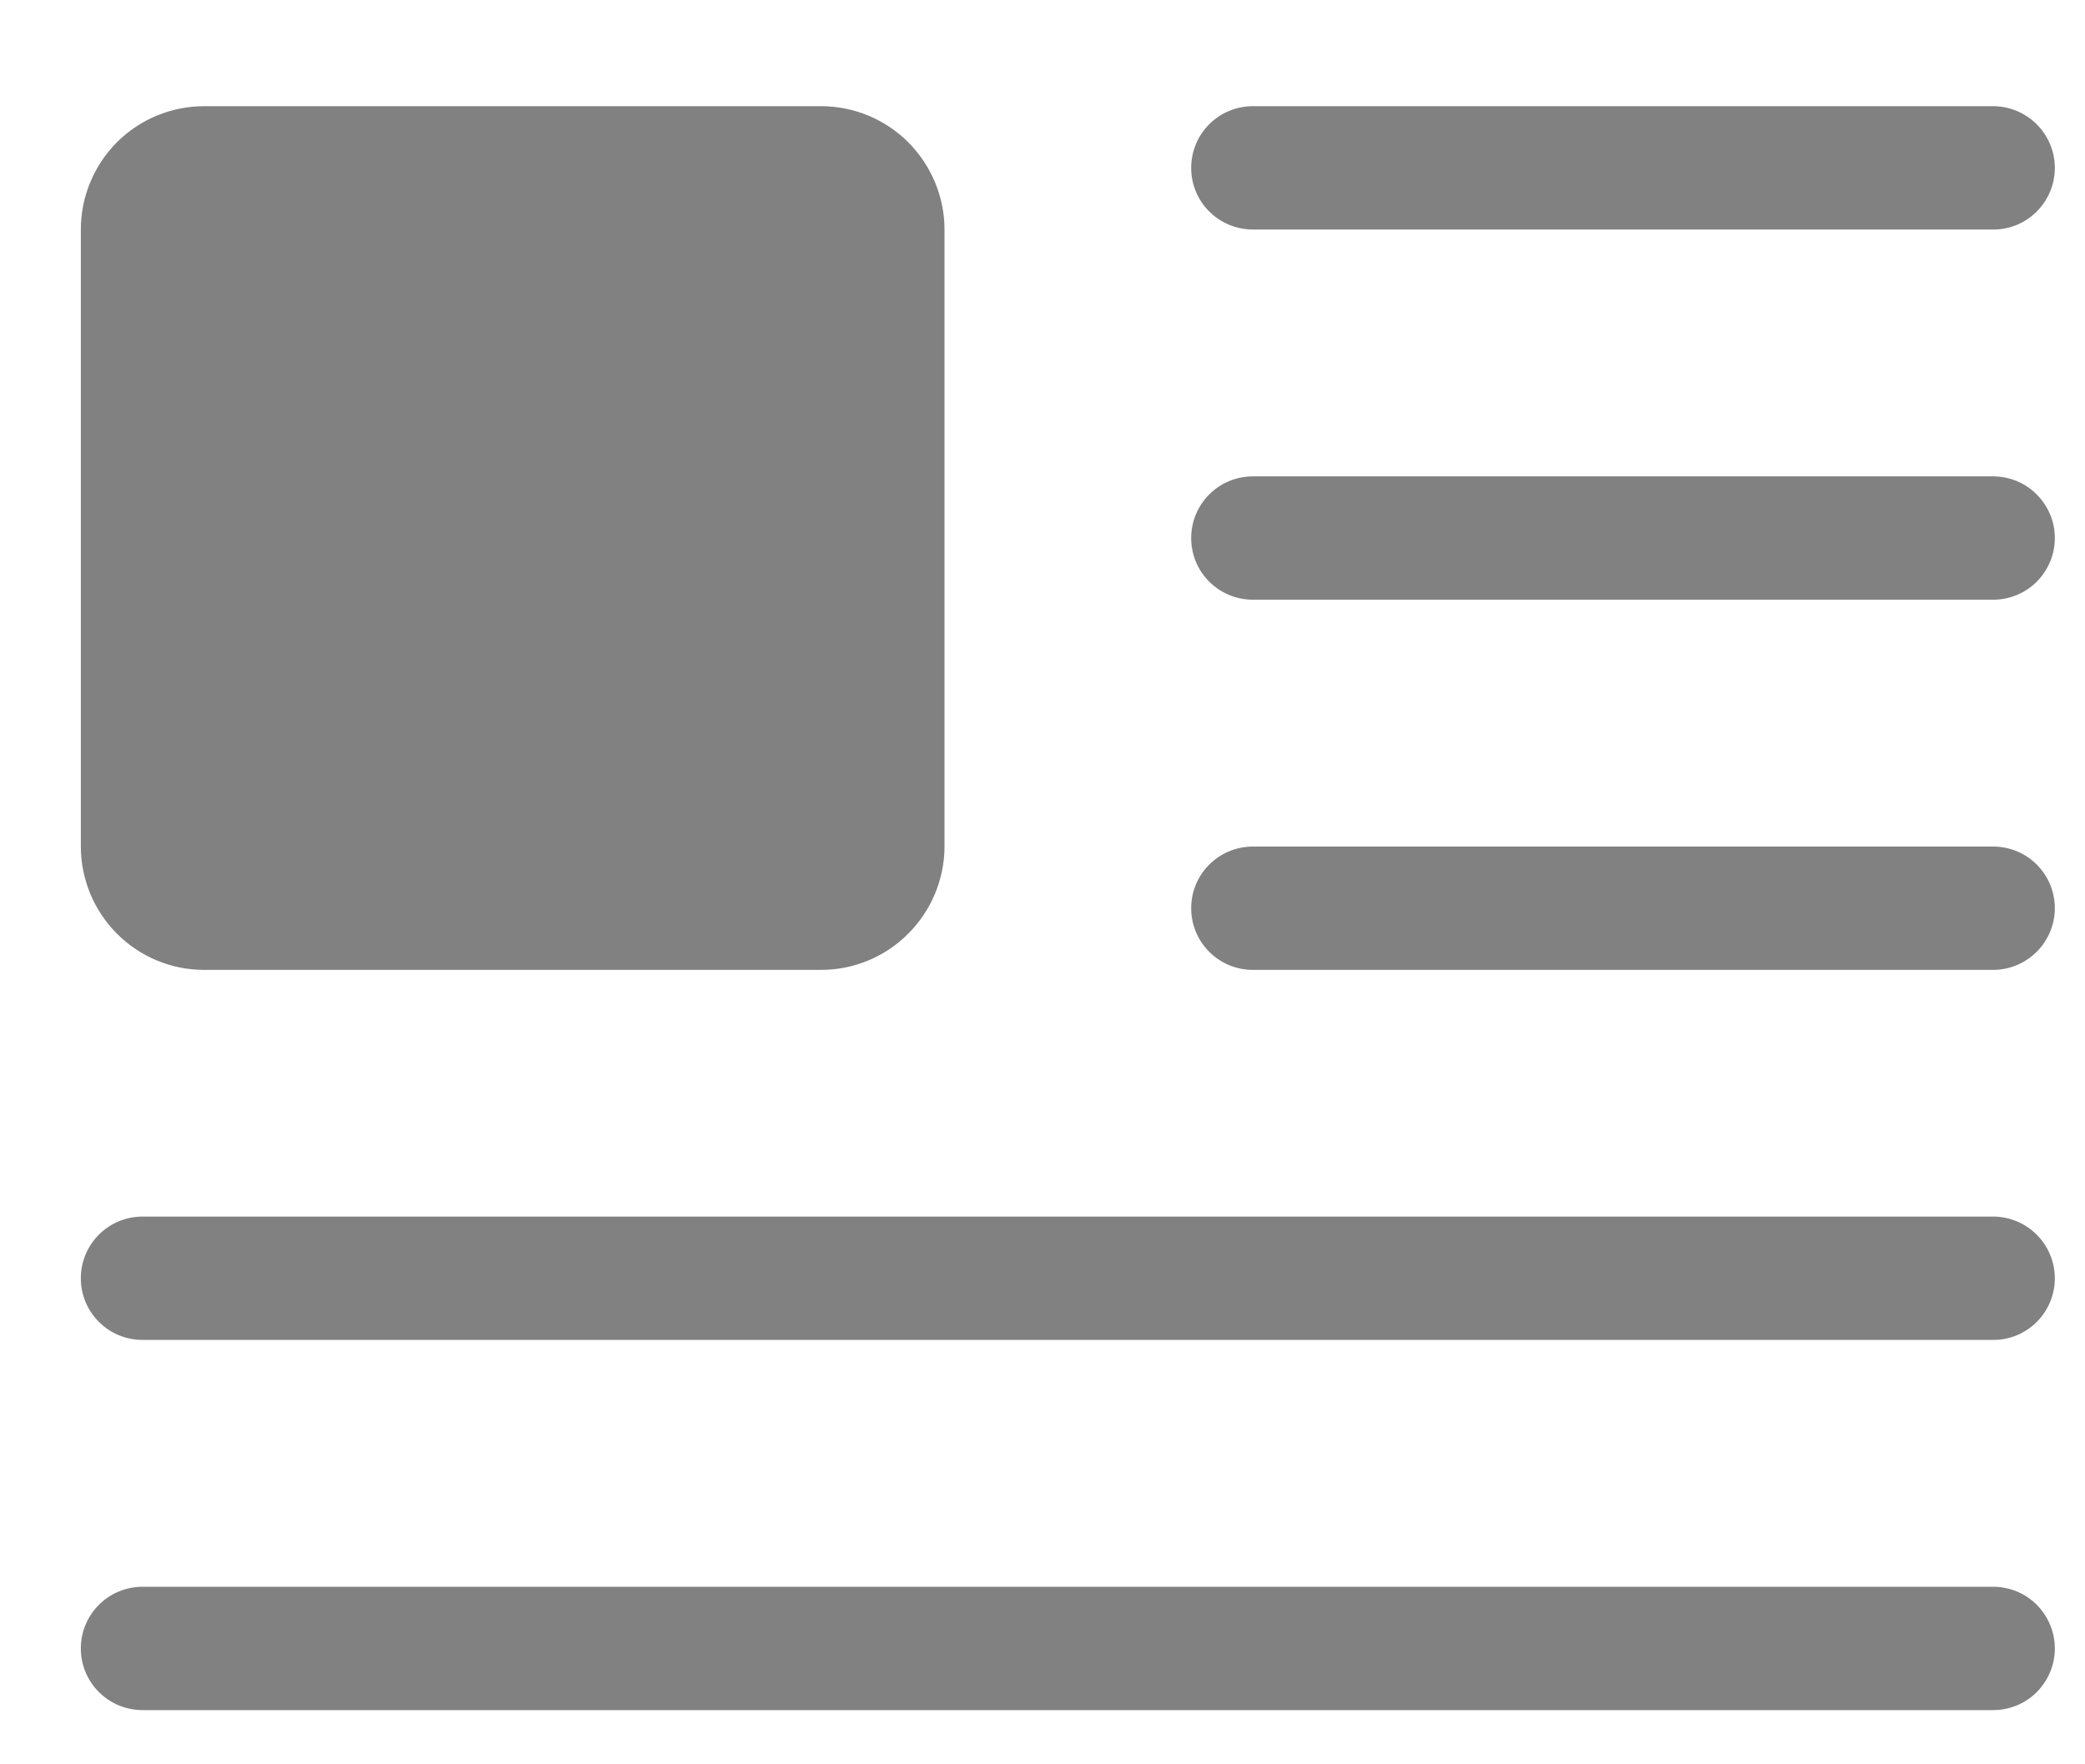 <svg width="13" height="11" viewBox="0 0 13 11" fill="none" xmlns="http://www.w3.org/2000/svg">
<path d="M12.812 1.047C12.812 0.945 12.771 0.847 12.699 0.775C12.627 0.703 12.529 0.662 12.427 0.662H7.812C7.599 0.662 7.427 0.834 7.427 1.047C7.427 1.259 7.599 1.431 7.812 1.431H12.427C12.529 1.432 12.627 1.391 12.699 1.319C12.771 1.247 12.812 1.149 12.812 1.047V1.047ZM12.812 3.355C12.812 3.252 12.771 3.155 12.699 3.083C12.627 3.01 12.529 2.97 12.427 2.97H7.812C7.599 2.97 7.427 3.142 7.427 3.355C7.427 3.567 7.599 3.739 7.812 3.739H12.427C12.529 3.739 12.627 3.699 12.699 3.627C12.771 3.554 12.812 3.457 12.812 3.355V3.355ZM12.812 5.662C12.812 5.56 12.771 5.462 12.699 5.39C12.627 5.318 12.529 5.278 12.427 5.278H7.812C7.599 5.278 7.427 5.45 7.427 5.662C7.427 5.875 7.599 6.047 7.812 6.047H12.427C12.529 6.047 12.627 6.006 12.699 5.934C12.771 5.862 12.812 5.764 12.812 5.662V5.662ZM12.812 7.97C12.812 7.868 12.771 7.77 12.699 7.698C12.627 7.626 12.529 7.585 12.427 7.585H0.889C0.676 7.585 0.504 7.757 0.504 7.97C0.504 8.182 0.676 8.354 0.889 8.354H12.427C12.529 8.355 12.627 8.314 12.699 8.242C12.771 8.17 12.812 8.072 12.812 7.97V7.97ZM12.812 10.278C12.812 10.175 12.771 10.078 12.699 10.005C12.627 9.933 12.529 9.893 12.427 9.893H0.889C0.676 9.893 0.504 10.065 0.504 10.278C0.504 10.49 0.676 10.662 0.889 10.662H12.427C12.529 10.662 12.627 10.622 12.699 10.55C12.771 10.477 12.812 10.38 12.812 10.278V10.278ZM5.119 6.047H1.273C1.069 6.047 0.873 5.966 0.729 5.821C0.585 5.677 0.504 5.481 0.504 5.277V1.431C0.504 1.227 0.585 1.032 0.729 0.887C0.873 0.743 1.069 0.662 1.273 0.662H5.119H5.119C5.323 0.662 5.519 0.743 5.663 0.887C5.807 1.032 5.889 1.227 5.889 1.431V5.277C5.889 5.481 5.807 5.677 5.663 5.821C5.519 5.966 5.323 6.047 5.119 6.047H5.119Z" fill="#818181"/>
</svg>
